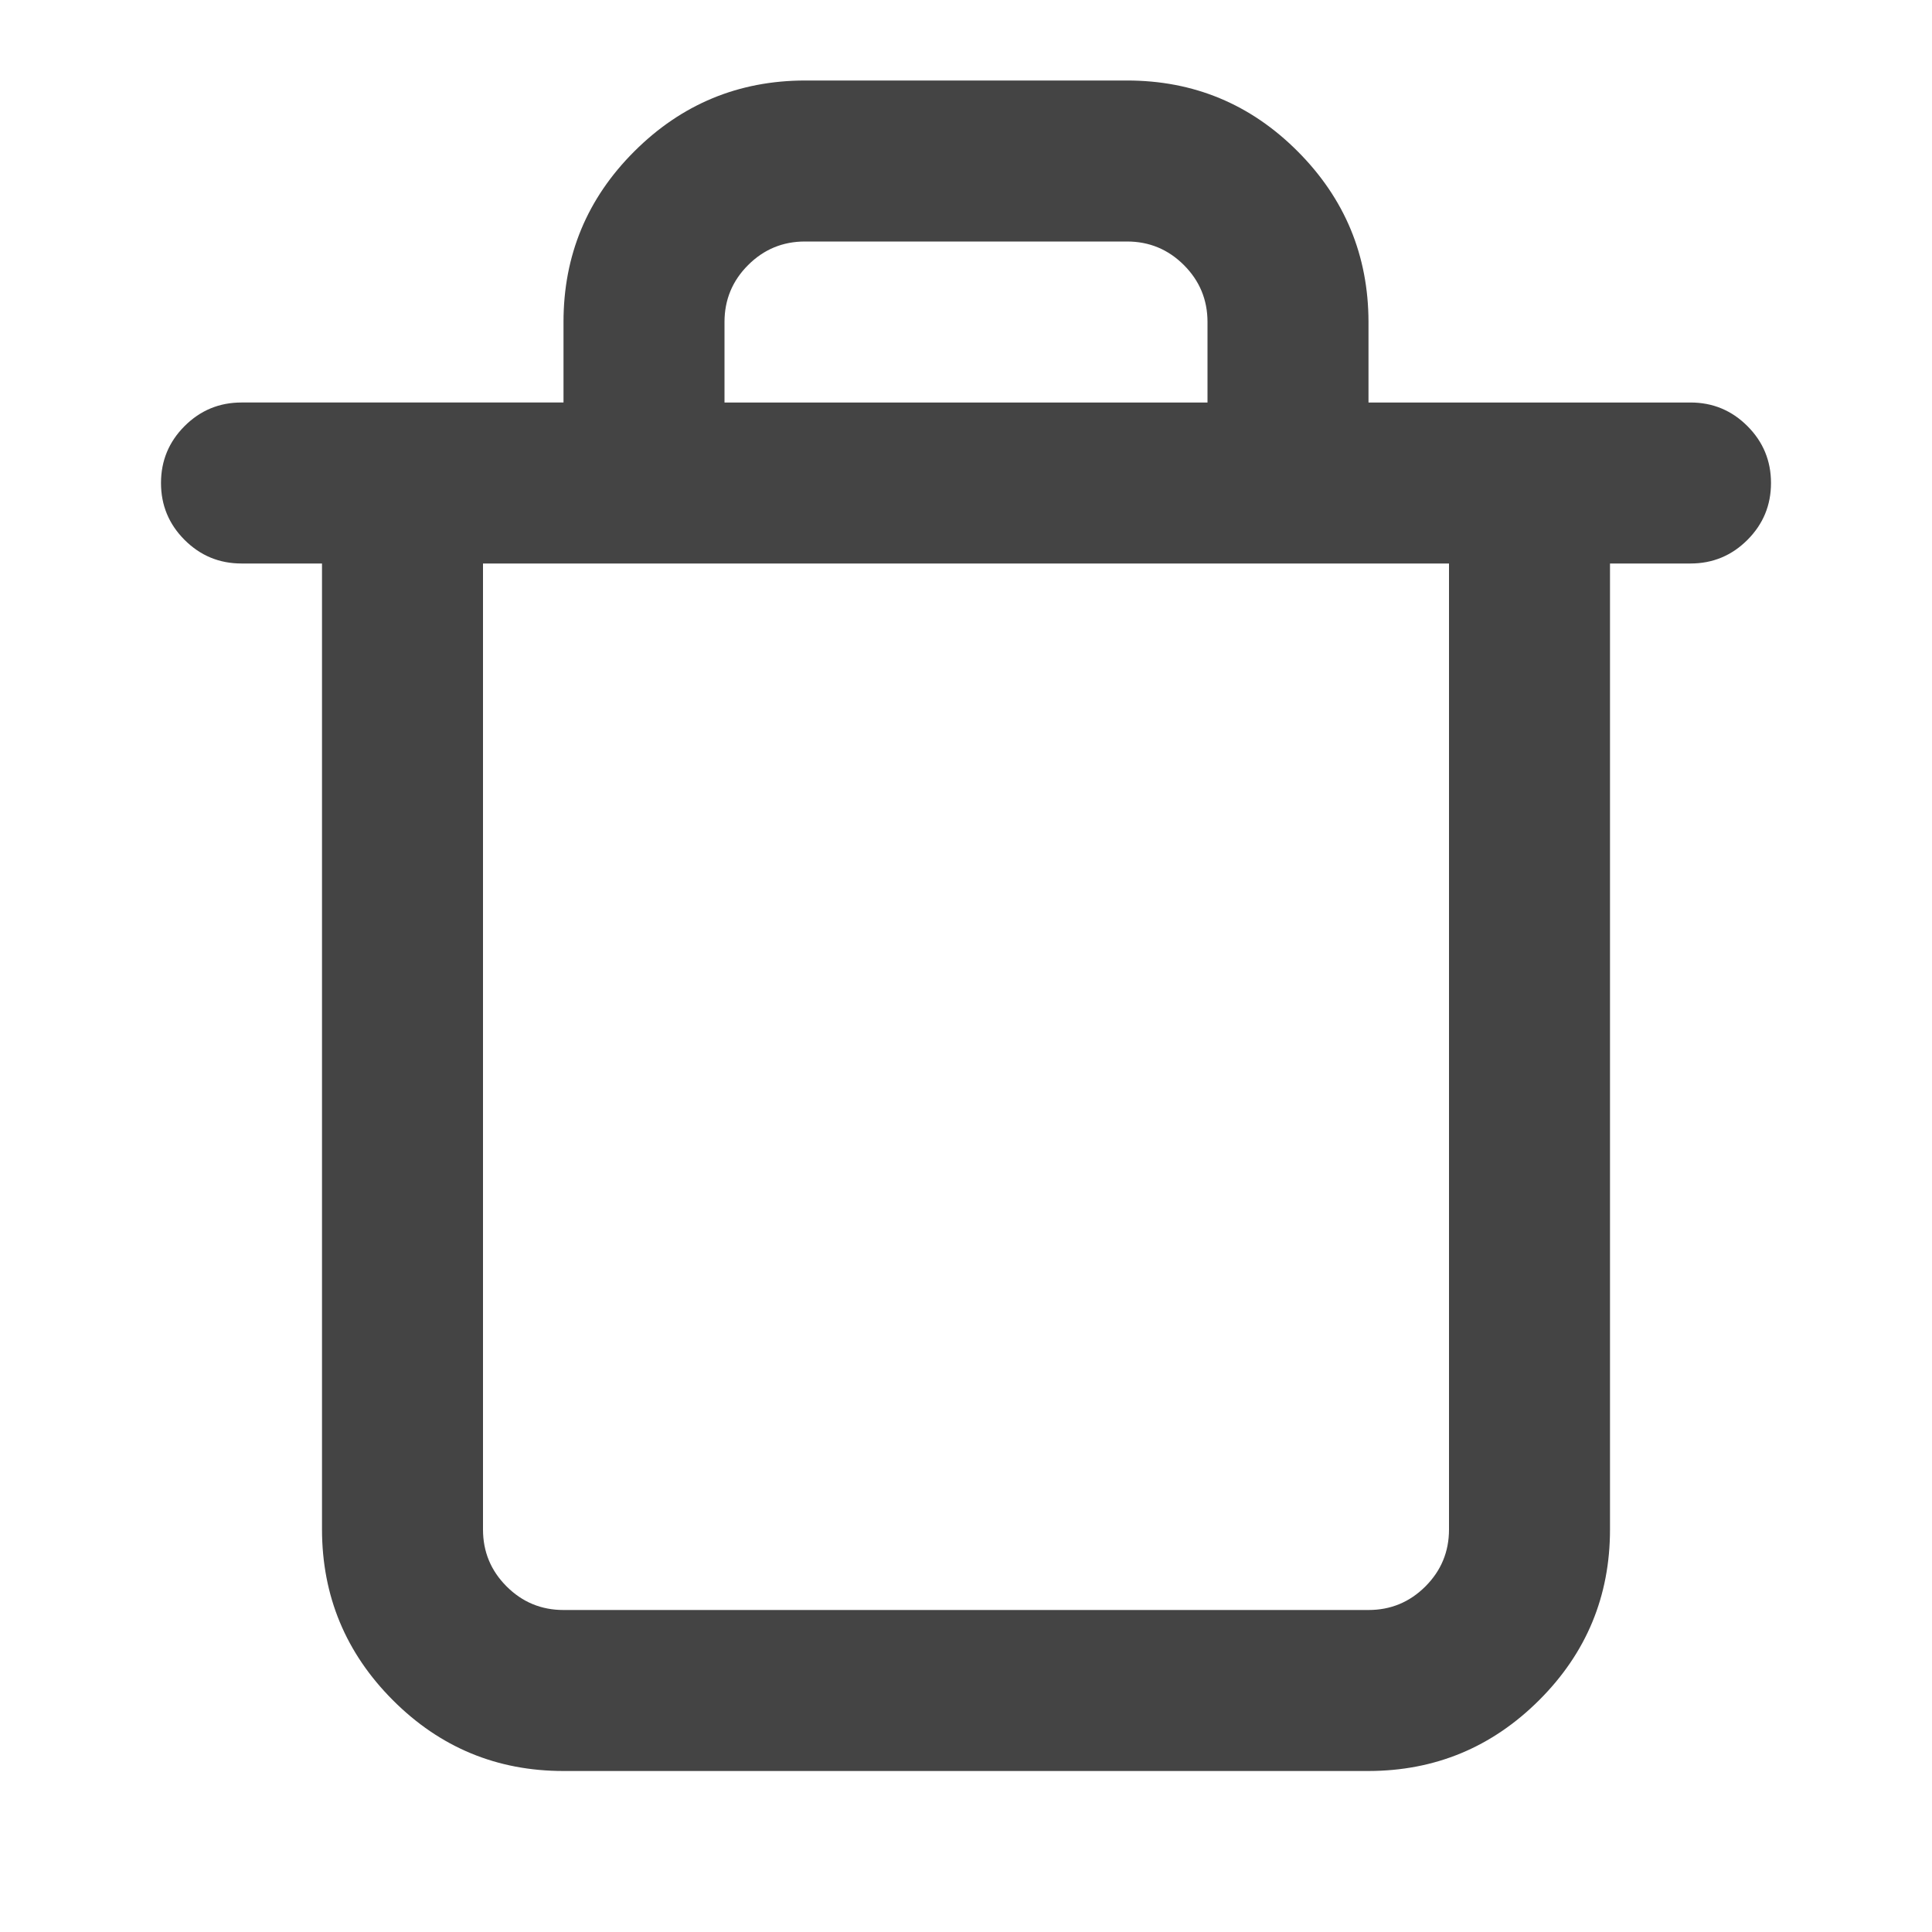 <svg xmlns="http://www.w3.org/2000/svg" width="24" height="24" viewBox="0 0 24 24"><path fill="#444" d="M10 1h4q1.242 0 2.12.88T17 4v1h4q.414 0 .707.293T22 6t-.293.707T21 7h-1v12q0 1.242-.88 2.12T17 22H7q-1.242 0-2.12-.88T4 19V7H3q-.414 0-.707-.293T2 6t.293-.707T3 5h4V4q0-1.242.88-2.12T10 1zm8 18V7H6v12q0 .414.293.707T7 20h10q.414 0 .707-.293T18 19zM14 3h-4q-.414 0-.707.293T9 4v1h6V4q0-.414-.293-.707T14 3z"/></svg>